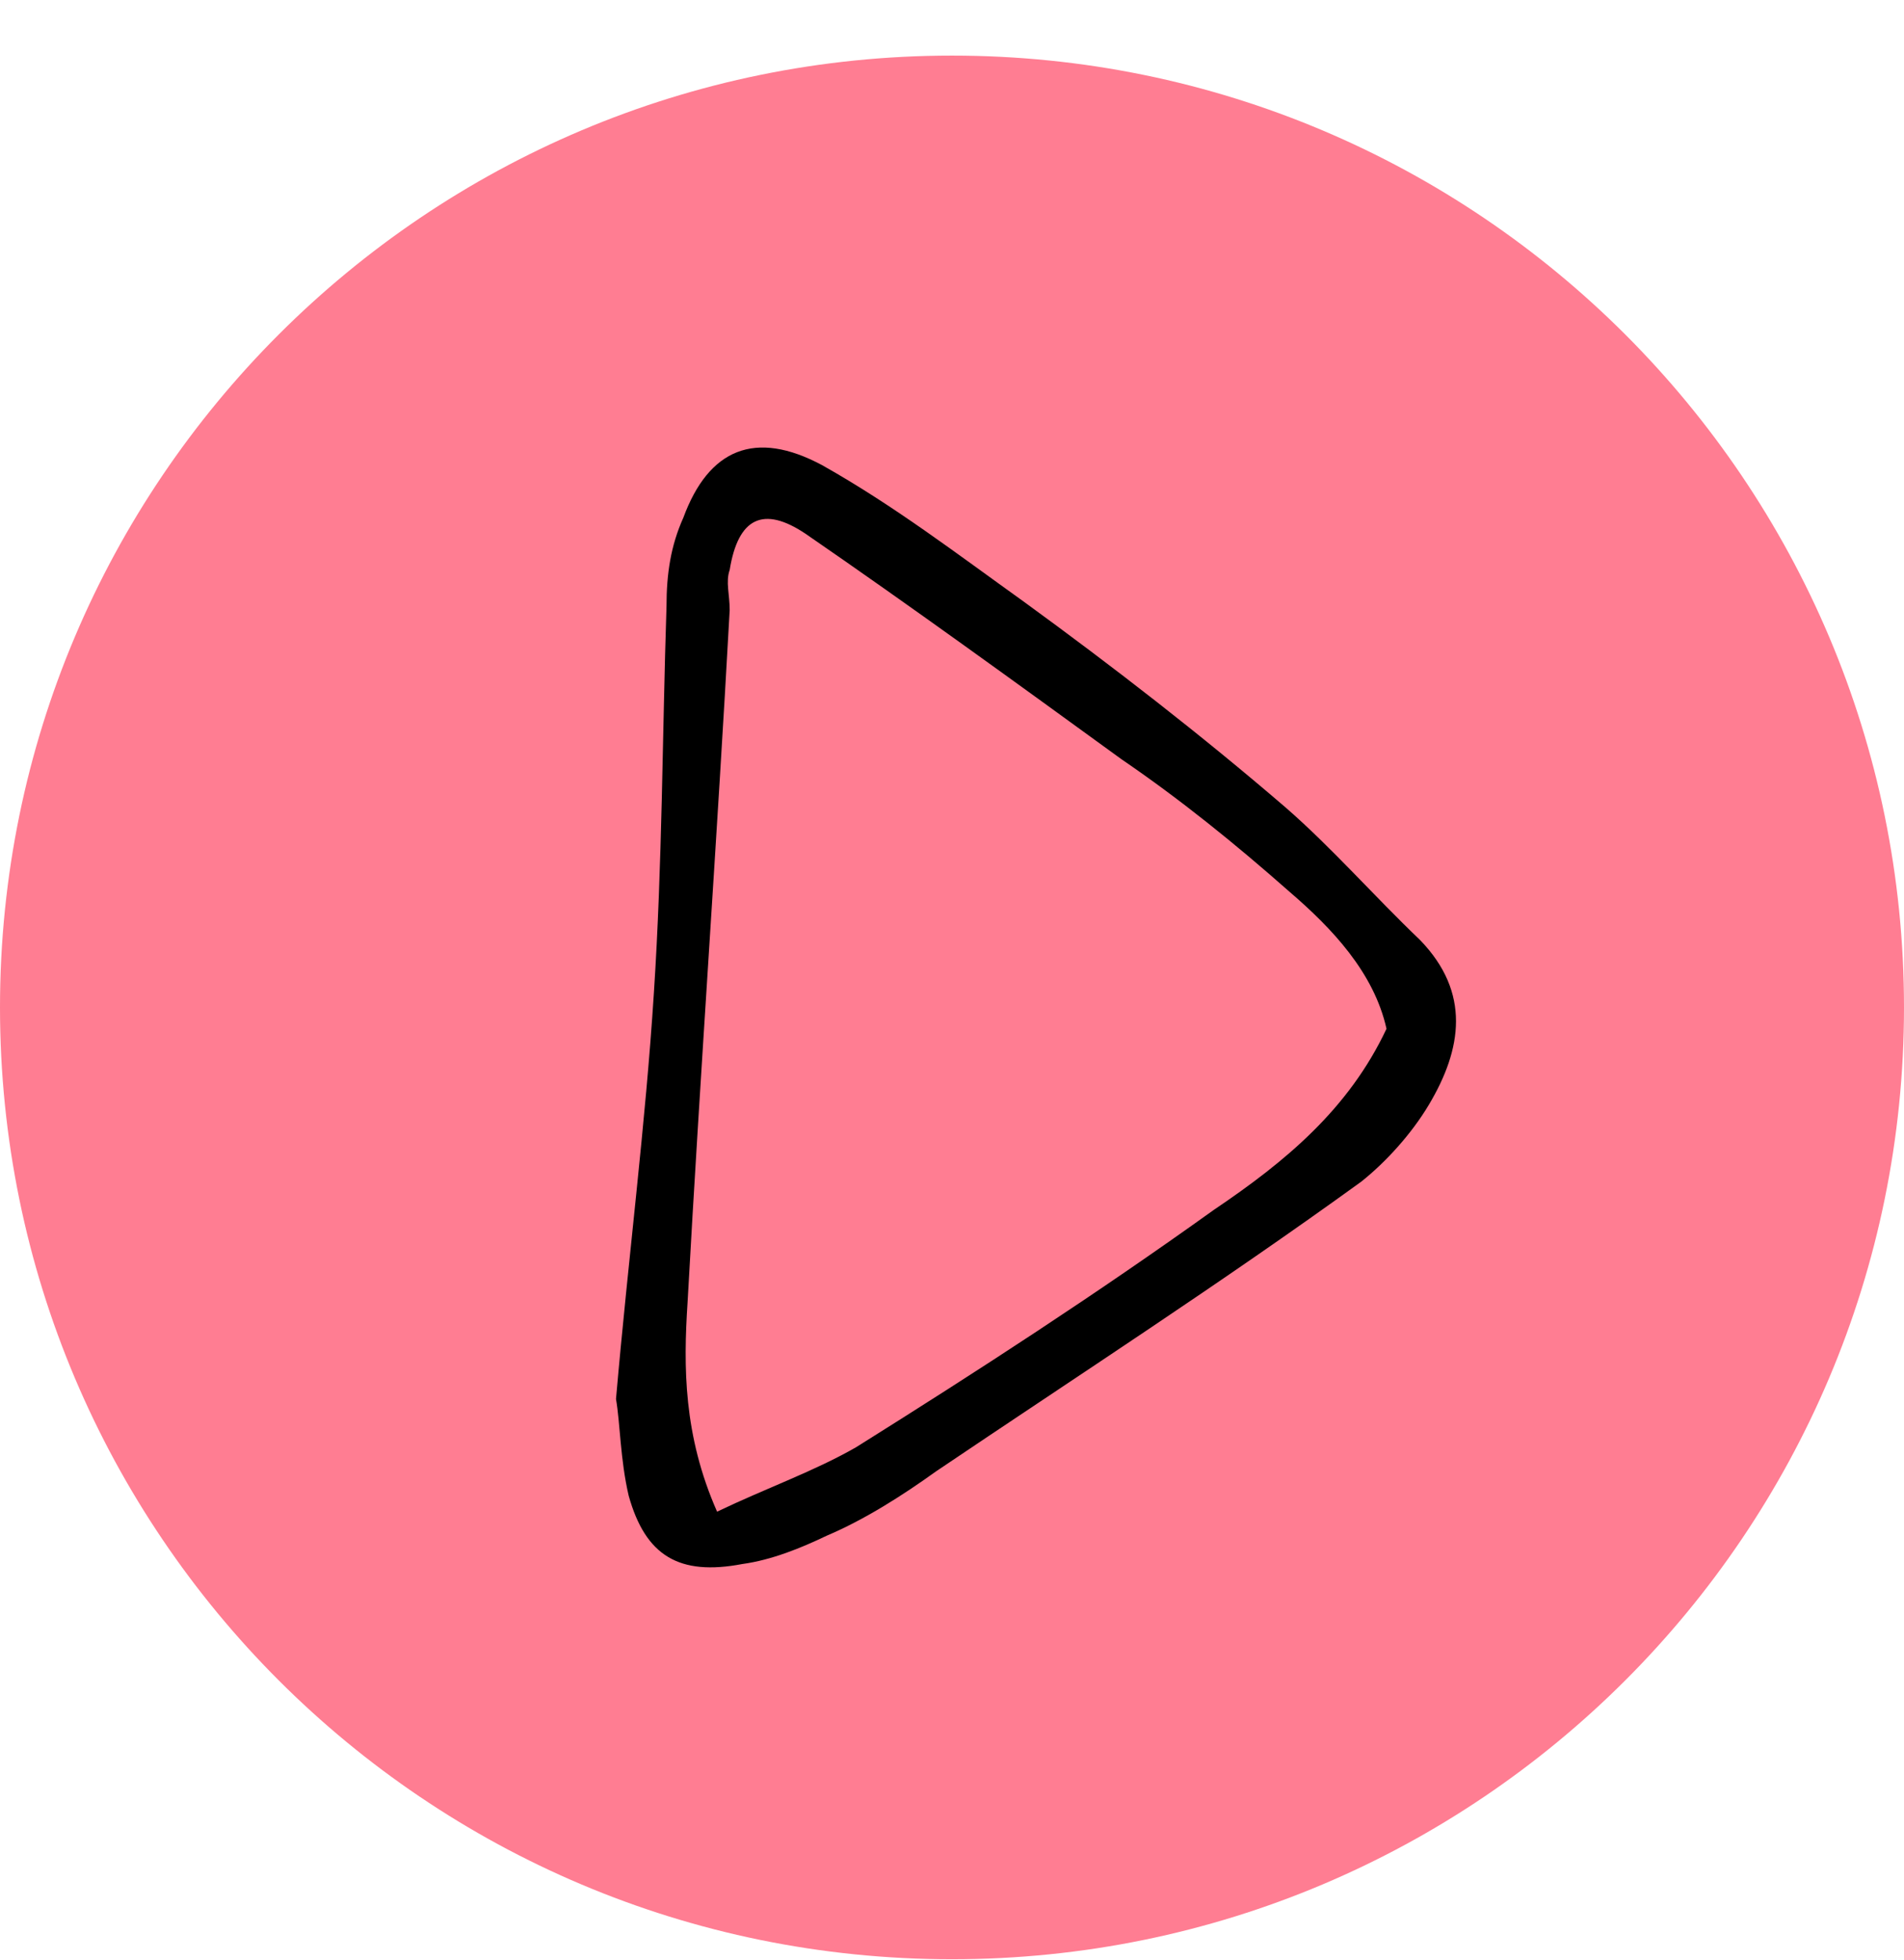 <svg width="34" height="35" viewBox="0 0 34 35" fill="none" xmlns="http://www.w3.org/2000/svg">
<path d="M17 34.993C26.389 34.993 34 27.382 34 17.993C34 8.605 26.389 0.993 17 0.993C7.611 0.993 0 8.605 0 17.993C0 27.382 7.611 34.993 17 34.993Z" fill="#FF7D92"/>
<path fill-rule="evenodd" clip-rule="evenodd" d="M11 24.987C11.226 22.399 11.526 20.099 11.677 17.727C11.827 15.426 11.827 13.126 11.902 10.826C11.902 10.251 11.977 9.748 12.203 9.245C12.654 8.023 13.481 7.663 14.684 8.31C15.962 9.029 17.09 9.892 18.293 10.754C19.872 11.904 21.451 13.126 22.955 14.42C23.782 15.139 24.534 16.002 25.361 16.792C26.263 17.727 26.113 18.733 25.511 19.739C25.21 20.242 24.759 20.746 24.308 21.105C21.827 22.902 19.271 24.555 16.714 26.28C16.113 26.712 15.436 27.143 14.759 27.43C14.308 27.646 13.782 27.862 13.256 27.934C12.128 28.149 11.526 27.79 11.226 26.712C11.075 26.065 11.075 25.418 11 24.987ZM12.805 26.999C13.707 26.568 14.534 26.28 15.286 25.849C17.466 24.483 19.571 23.118 21.677 21.608C22.955 20.746 24.083 19.811 24.759 18.374C24.534 17.367 23.782 16.576 23.03 15.93C22.053 15.067 21.075 14.276 20.023 13.558C18.143 12.192 16.263 10.826 14.383 9.532C13.632 9.029 13.181 9.245 13.03 10.179C12.955 10.395 13.03 10.61 13.03 10.898C12.805 14.995 12.504 19.164 12.278 23.261C12.203 24.412 12.203 25.634 12.805 26.999Z" fill="black"/>
</svg>
